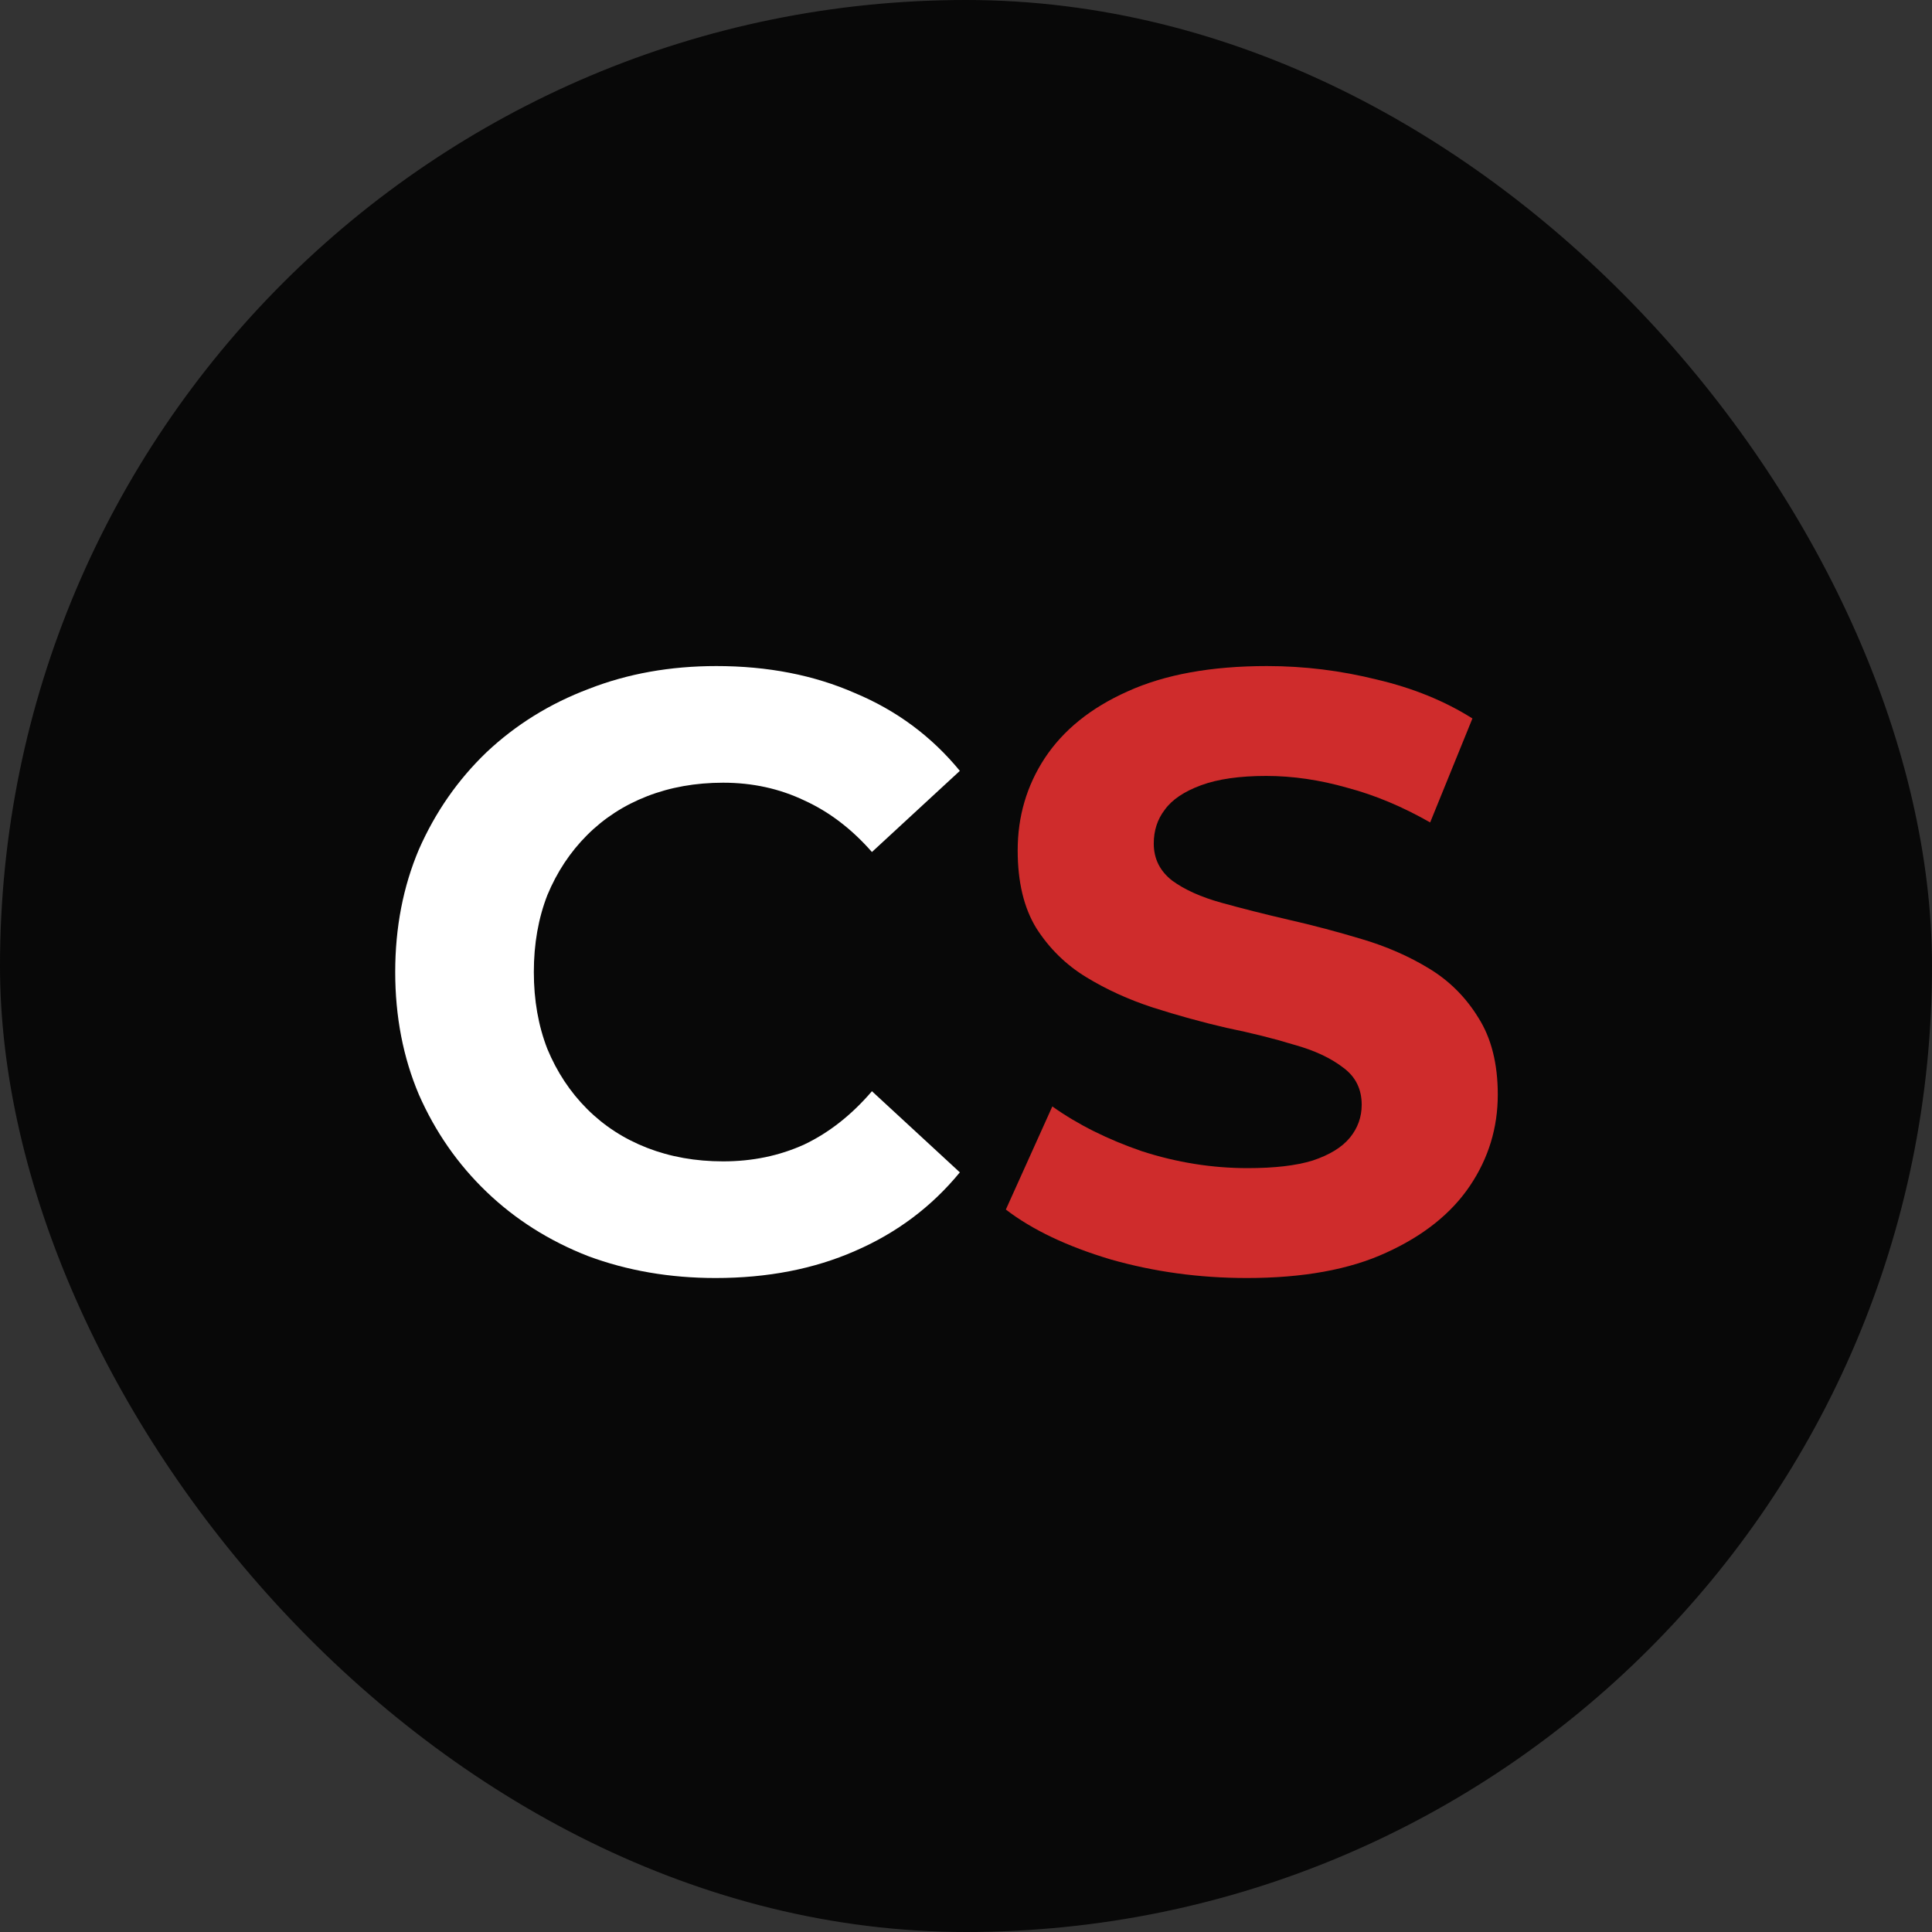 <svg width="32" height="32" viewBox="0 0 32 32" fill="none" xmlns="http://www.w3.org/2000/svg">
<rect x="0" y="0" width="32" height="32" fill="#333333" stroke="none"/>
<rect width="32" height="32" rx="16" fill="#080808"/>
<path d="M11.852 21.168C11.096 21.168 10.391 21.047 9.738 20.804C9.094 20.552 8.534 20.197 8.058 19.74C7.582 19.283 7.209 18.746 6.938 18.13C6.677 17.514 6.546 16.837 6.546 16.1C6.546 15.363 6.677 14.686 6.938 14.07C7.209 13.454 7.582 12.917 8.058 12.46C8.543 12.003 9.108 11.653 9.752 11.41C10.396 11.158 11.101 11.032 11.866 11.032C12.715 11.032 13.481 11.181 14.162 11.48C14.853 11.769 15.431 12.199 15.898 12.768L14.442 14.112C14.106 13.729 13.733 13.445 13.322 13.258C12.911 13.062 12.463 12.964 11.978 12.964C11.521 12.964 11.101 13.039 10.718 13.188C10.335 13.337 10.004 13.552 9.724 13.832C9.444 14.112 9.225 14.443 9.066 14.826C8.917 15.209 8.842 15.633 8.842 16.1C8.842 16.567 8.917 16.991 9.066 17.374C9.225 17.757 9.444 18.088 9.724 18.368C10.004 18.648 10.335 18.863 10.718 19.012C11.101 19.161 11.521 19.236 11.978 19.236C12.463 19.236 12.911 19.143 13.322 18.956C13.733 18.76 14.106 18.466 14.442 18.074L15.898 19.418C15.431 19.987 14.853 20.421 14.162 20.72C13.481 21.019 12.711 21.168 11.852 21.168Z" fill="white"/>
<path d="M20.65 21.168C19.866 21.168 19.114 21.065 18.396 20.86C17.677 20.645 17.098 20.37 16.66 20.034L17.43 18.326C17.85 18.625 18.344 18.872 18.914 19.068C19.492 19.255 20.076 19.348 20.664 19.348C21.112 19.348 21.471 19.306 21.742 19.222C22.022 19.129 22.227 19.003 22.358 18.844C22.488 18.685 22.554 18.503 22.554 18.298C22.554 18.037 22.451 17.831 22.246 17.682C22.04 17.523 21.77 17.397 21.434 17.304C21.098 17.201 20.724 17.108 20.314 17.024C19.912 16.931 19.506 16.819 19.096 16.688C18.694 16.557 18.326 16.389 17.99 16.184C17.654 15.979 17.378 15.708 17.164 15.372C16.958 15.036 16.856 14.607 16.856 14.084C16.856 13.524 17.005 13.015 17.304 12.558C17.612 12.091 18.069 11.723 18.676 11.452C19.292 11.172 20.062 11.032 20.986 11.032C21.602 11.032 22.208 11.107 22.806 11.256C23.403 11.396 23.93 11.611 24.388 11.9L23.688 13.622C23.23 13.361 22.773 13.169 22.316 13.048C21.858 12.917 21.41 12.852 20.972 12.852C20.533 12.852 20.174 12.903 19.894 13.006C19.614 13.109 19.413 13.244 19.292 13.412C19.17 13.571 19.11 13.757 19.11 13.972C19.11 14.224 19.212 14.429 19.418 14.588C19.623 14.737 19.894 14.859 20.23 14.952C20.566 15.045 20.934 15.139 21.336 15.232C21.746 15.325 22.152 15.433 22.554 15.554C22.964 15.675 23.338 15.839 23.674 16.044C24.01 16.249 24.28 16.52 24.486 16.856C24.7 17.192 24.808 17.617 24.808 18.13C24.808 18.681 24.654 19.185 24.346 19.642C24.038 20.099 23.576 20.468 22.96 20.748C22.353 21.028 21.583 21.168 20.65 21.168Z" fill="#CF2C2C"/>
</svg>
